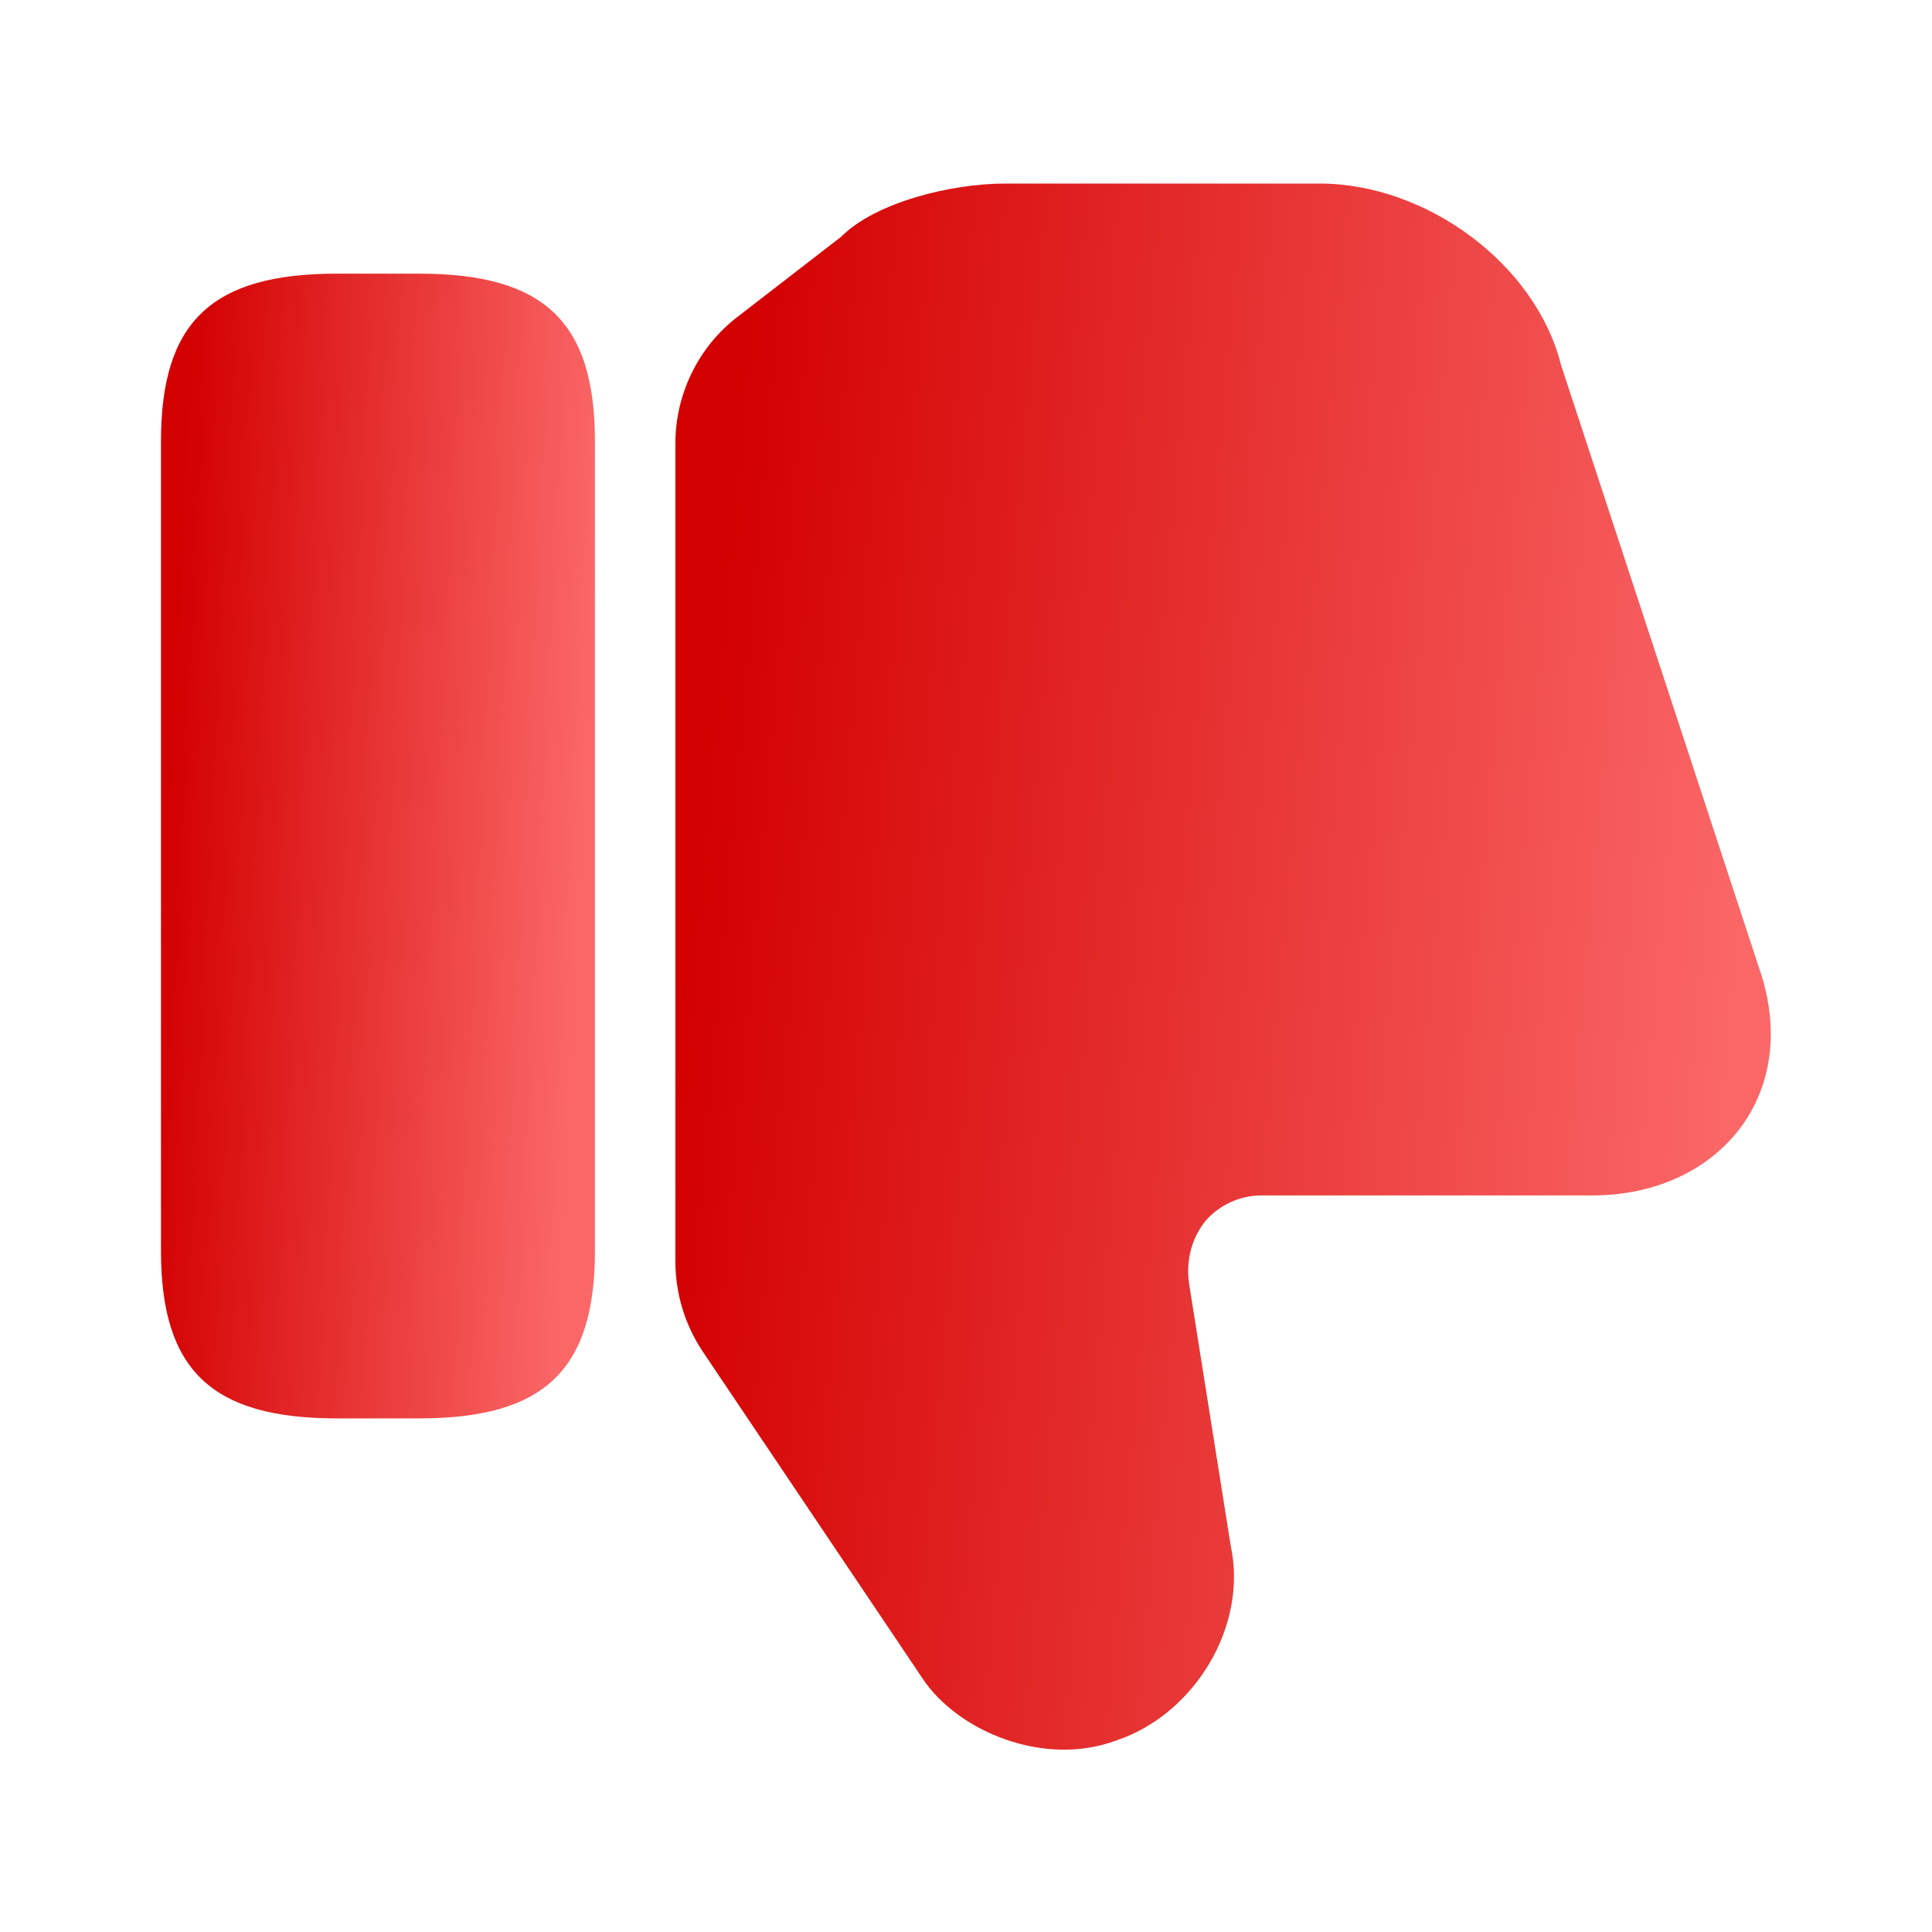 <svg width="40" height="40" viewBox="0 0 40 40" fill="none" xmlns="http://www.w3.org/2000/svg">
<path d="M13.983 9.183L13.983 26.117C13.983 26.783 14.183 27.433 14.55 27.983L19.1 34.75C19.817 35.833 21.6 36.6 23.117 36.033C24.75 35.483 25.833 33.65 25.483 32.017L24.617 26.567C24.55 26.067 24.683 25.617 24.967 25.267C25.25 24.95 25.667 24.75 26.117 24.75L32.967 24.75C34.283 24.75 35.417 24.217 36.083 23.283C36.717 22.383 36.833 21.217 36.417 20.033L32.317 7.55C31.8 5.483 29.55 3.8 27.317 3.8H20.817C19.7 3.8 18.133 4.183 17.417 4.9L15.283 6.55C14.467 7.167 13.983 8.15 13.983 9.183Z" fill="url(#paint0_linear_17_1456)"/>
<path d="M8.683 29.366H6.967C4.383 29.366 3.333 28.366 3.333 25.9L3.333 9.133C3.333 6.666 4.383 5.666 6.967 5.666H8.683C11.267 5.666 12.317 6.666 12.317 9.133L12.317 25.9C12.317 28.366 11.267 29.366 8.683 29.366Z" fill="url(#paint1_linear_17_1456)"/>
<defs>
<linearGradient id="paint0_linear_17_1456" x1="15.712" y1="2.369" x2="37.508" y2="4.301" gradientUnits="userSpaceOnUse">
<stop stop-color="#D30000"/>
<stop offset="1" stop-color="#FB6767"/>
</linearGradient>
<linearGradient id="paint1_linear_17_1456" x1="4.018" y1="4.621" x2="12.7" y2="5.038" gradientUnits="userSpaceOnUse">
<stop stop-color="#D30000"/>
<stop offset="1" stop-color="#FB6767"/>
</linearGradient>
</defs>
</svg>
